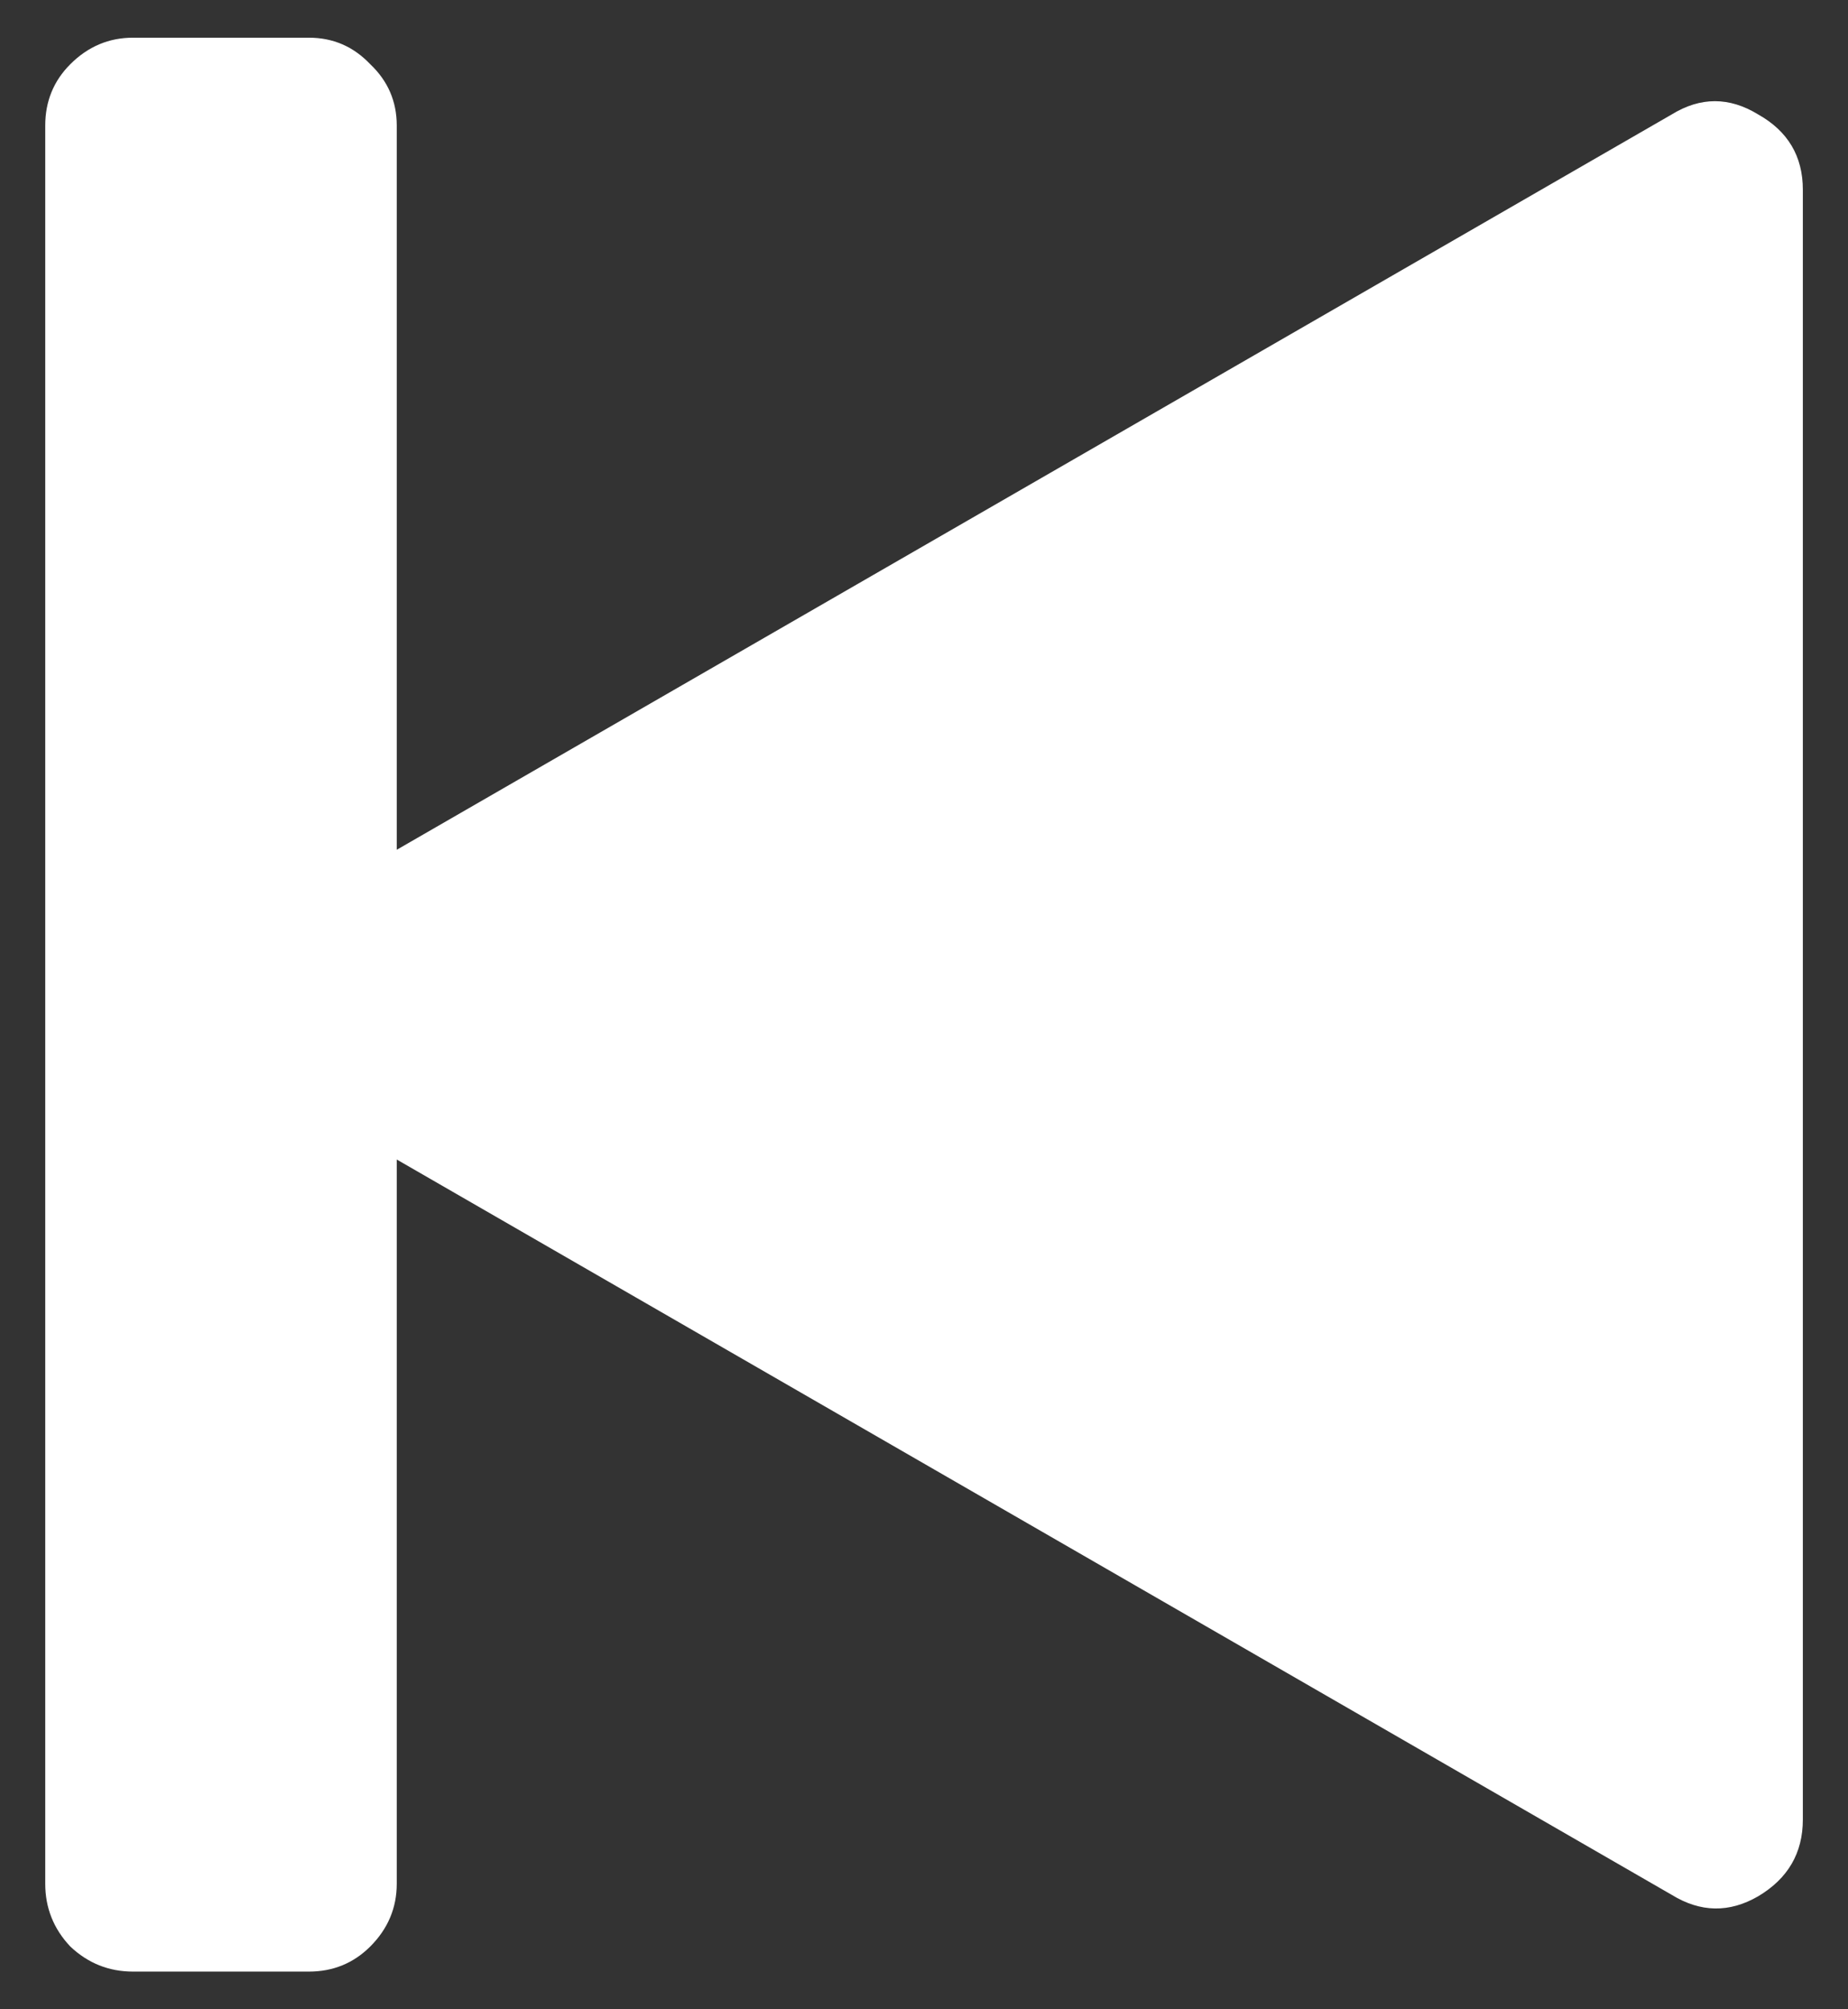 <svg width="23" height="25" viewBox="0 0 23 25" fill="none" xmlns="http://www.w3.org/2000/svg">
<rect x="0" y="0" width="23" height="25" fill="#333333" stroke="none"/>
<path d="M20.806 1.424C21.164 1.204 21.523 1.204 21.882 1.424C22.252 1.632 22.438 1.944 22.438 2.361V22.639C22.438 23.056 22.252 23.374 21.882 23.594C21.523 23.802 21.164 23.796 20.806 23.576L4.938 14.427V23.438C4.938 23.738 4.828 23.999 4.608 24.219C4.399 24.427 4.145 24.531 3.844 24.531H1.656C1.355 24.531 1.095 24.427 0.875 24.219C0.667 23.999 0.563 23.738 0.563 23.438V1.562C0.563 1.262 0.667 1.007 0.875 0.799C1.095 0.579 1.355 0.469 1.656 0.469H3.844C4.145 0.469 4.399 0.579 4.608 0.799C4.828 1.007 4.938 1.262 4.938 1.562V10.573L20.806 1.424Z" fill="white"/>
</svg>
